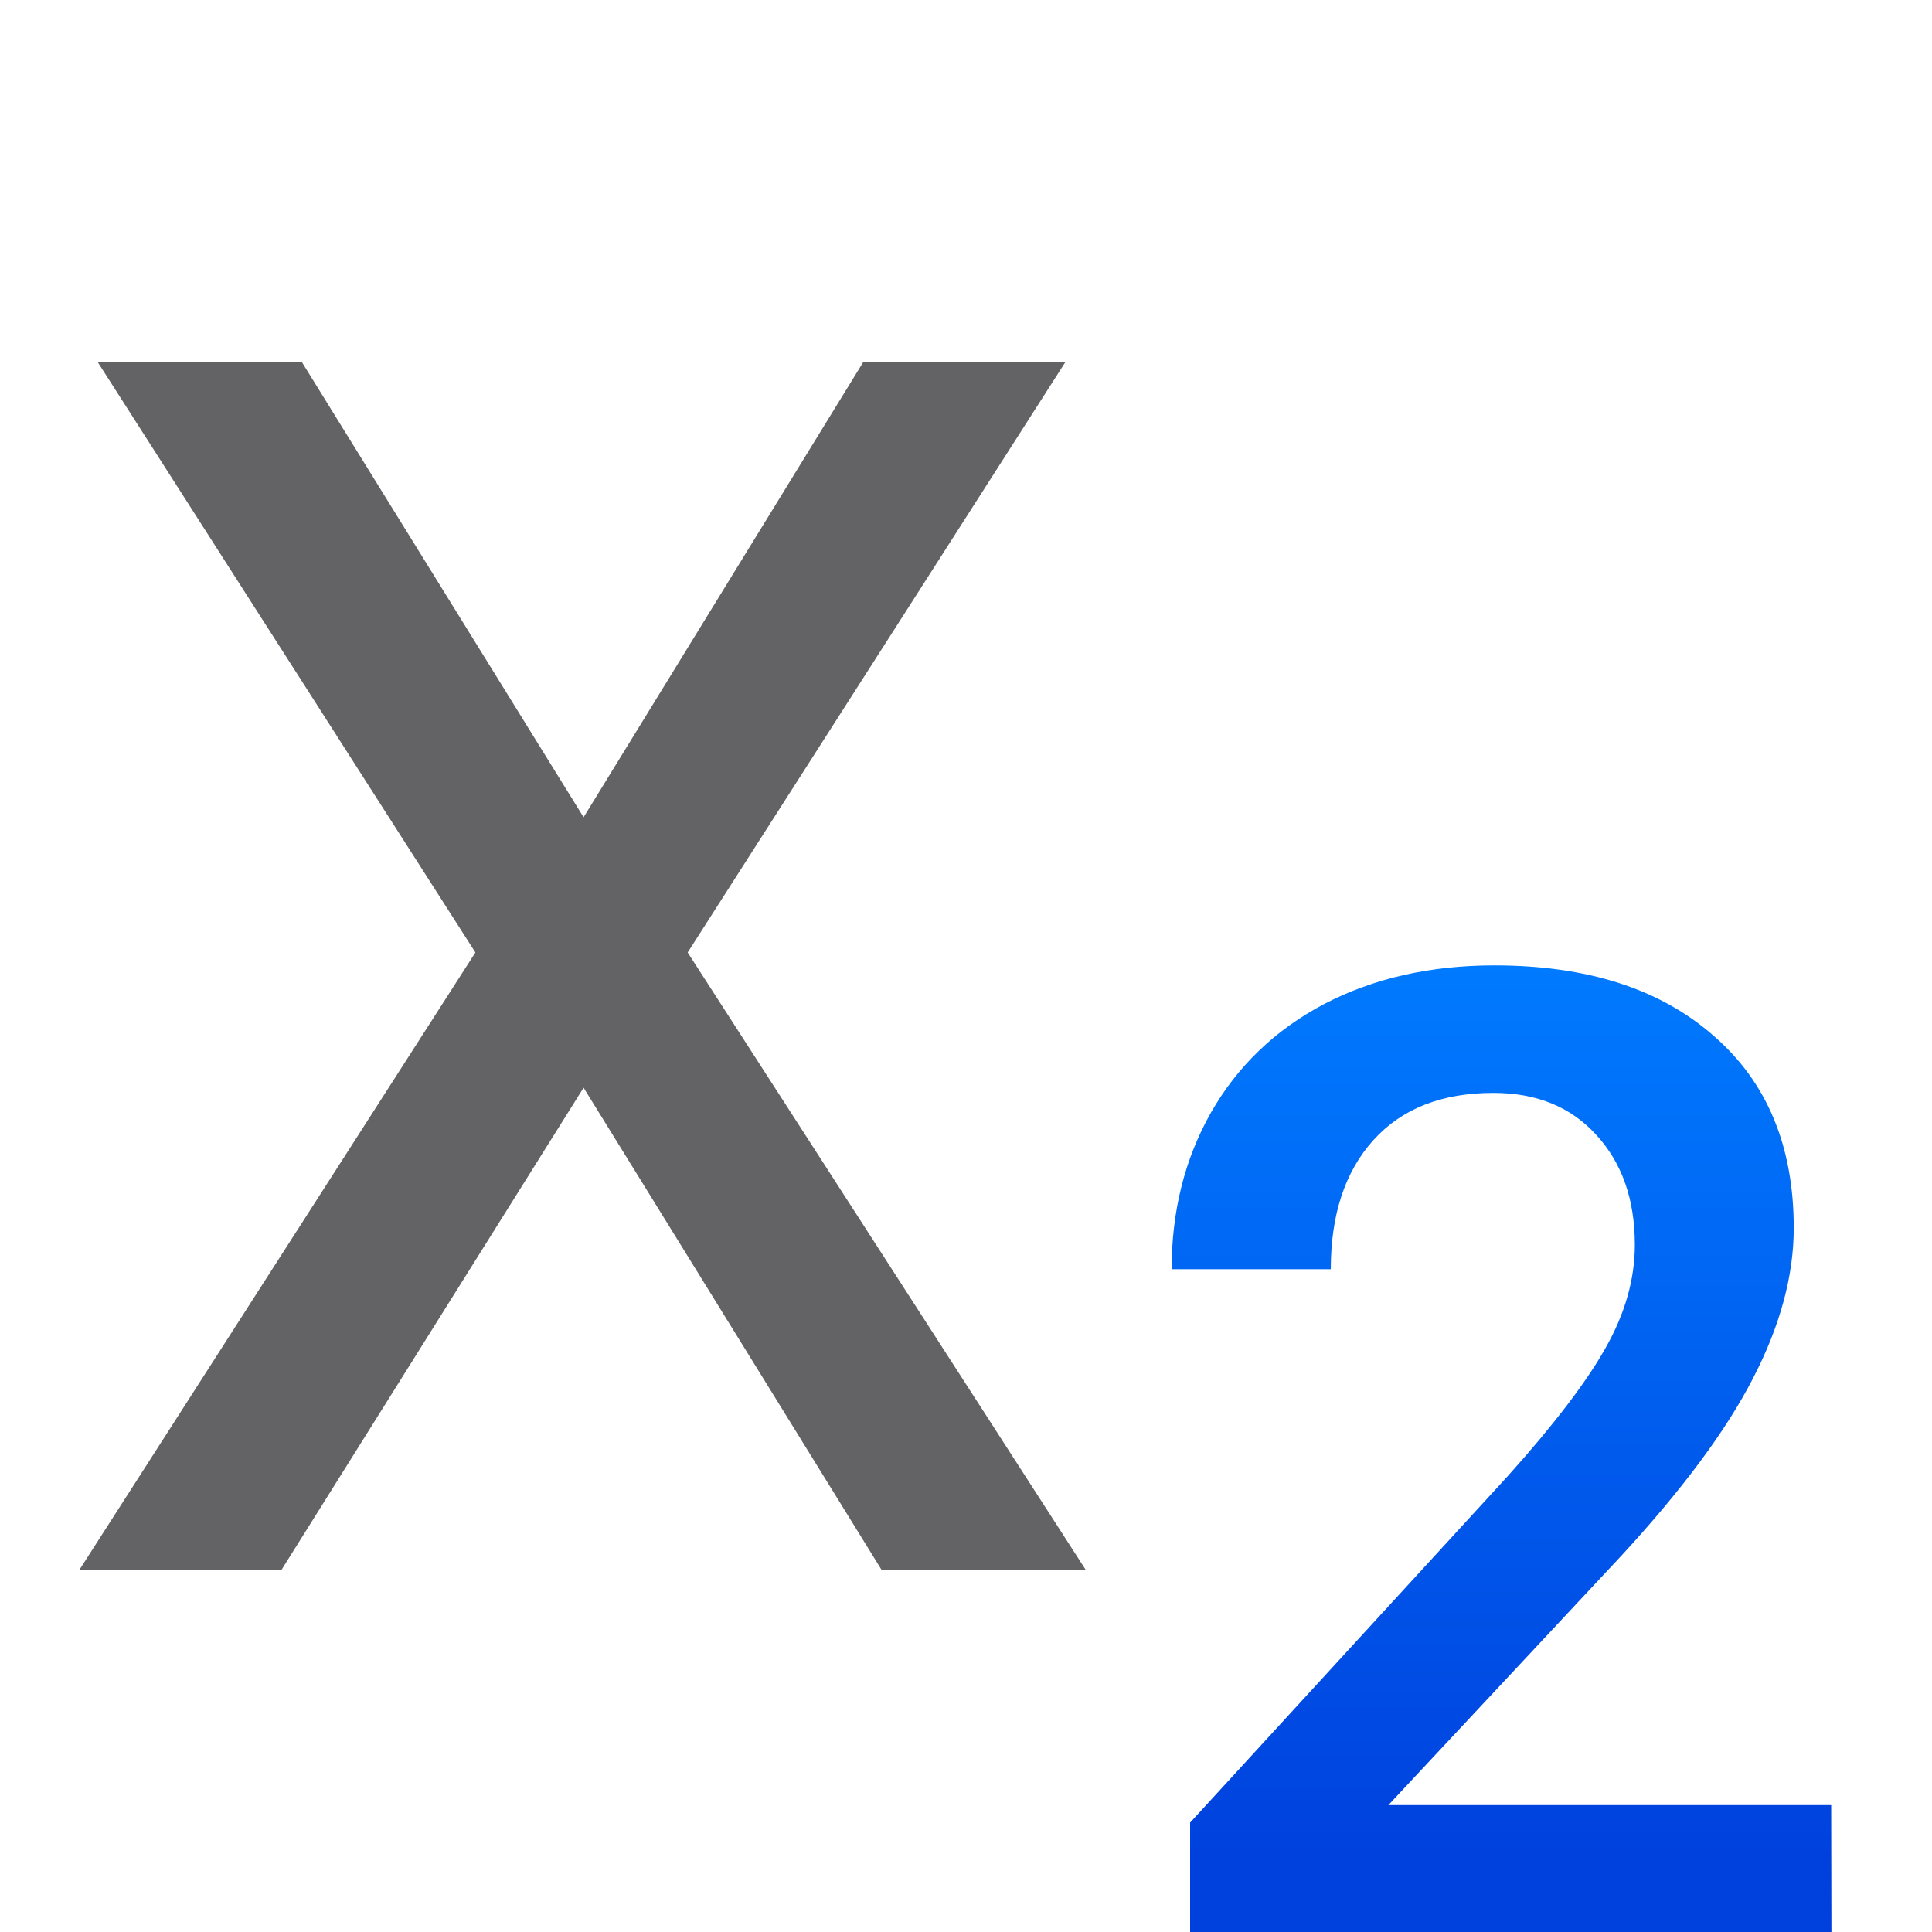 <svg viewBox="0 0 16 16" xmlns="http://www.w3.org/2000/svg" xmlns:xlink="http://www.w3.org/1999/xlink"><linearGradient id="a" gradientUnits="userSpaceOnUse" x1="13.85" x2="13.85" y1="15.5" y2="8"><stop offset="0" stop-color="#0040dd"/><stop offset="1" stop-color="#007aff"/></linearGradient><path d="m3.937 7.888-3.129-4.891h1.691l2.334 3.771 2.317-3.771h1.674l-3.129 4.891 3.298 5.115h-1.691l-2.469-3.995-2.503 3.995h-1.674z" fill="#636366" stroke-width=".834"/><path d="m15.167 16h-5.311v-.906l2.631-2.87q.57-.635.808-1.058.244-.429.244-.857 0-.564-.32-.911-.315-.347-.852-.347-.64 0-.993.391-.353.391-.353 1.069h-1.318q0-.721.325-1.296.331-.58.938-.9.613-.32 1.41-.32 1.15 0 1.812.58.667.575.667 1.595 0 .591-.336 1.242-.331.646-1.09 1.47l-1.931 2.067h3.667z" fill="url(#a)"/></svg>